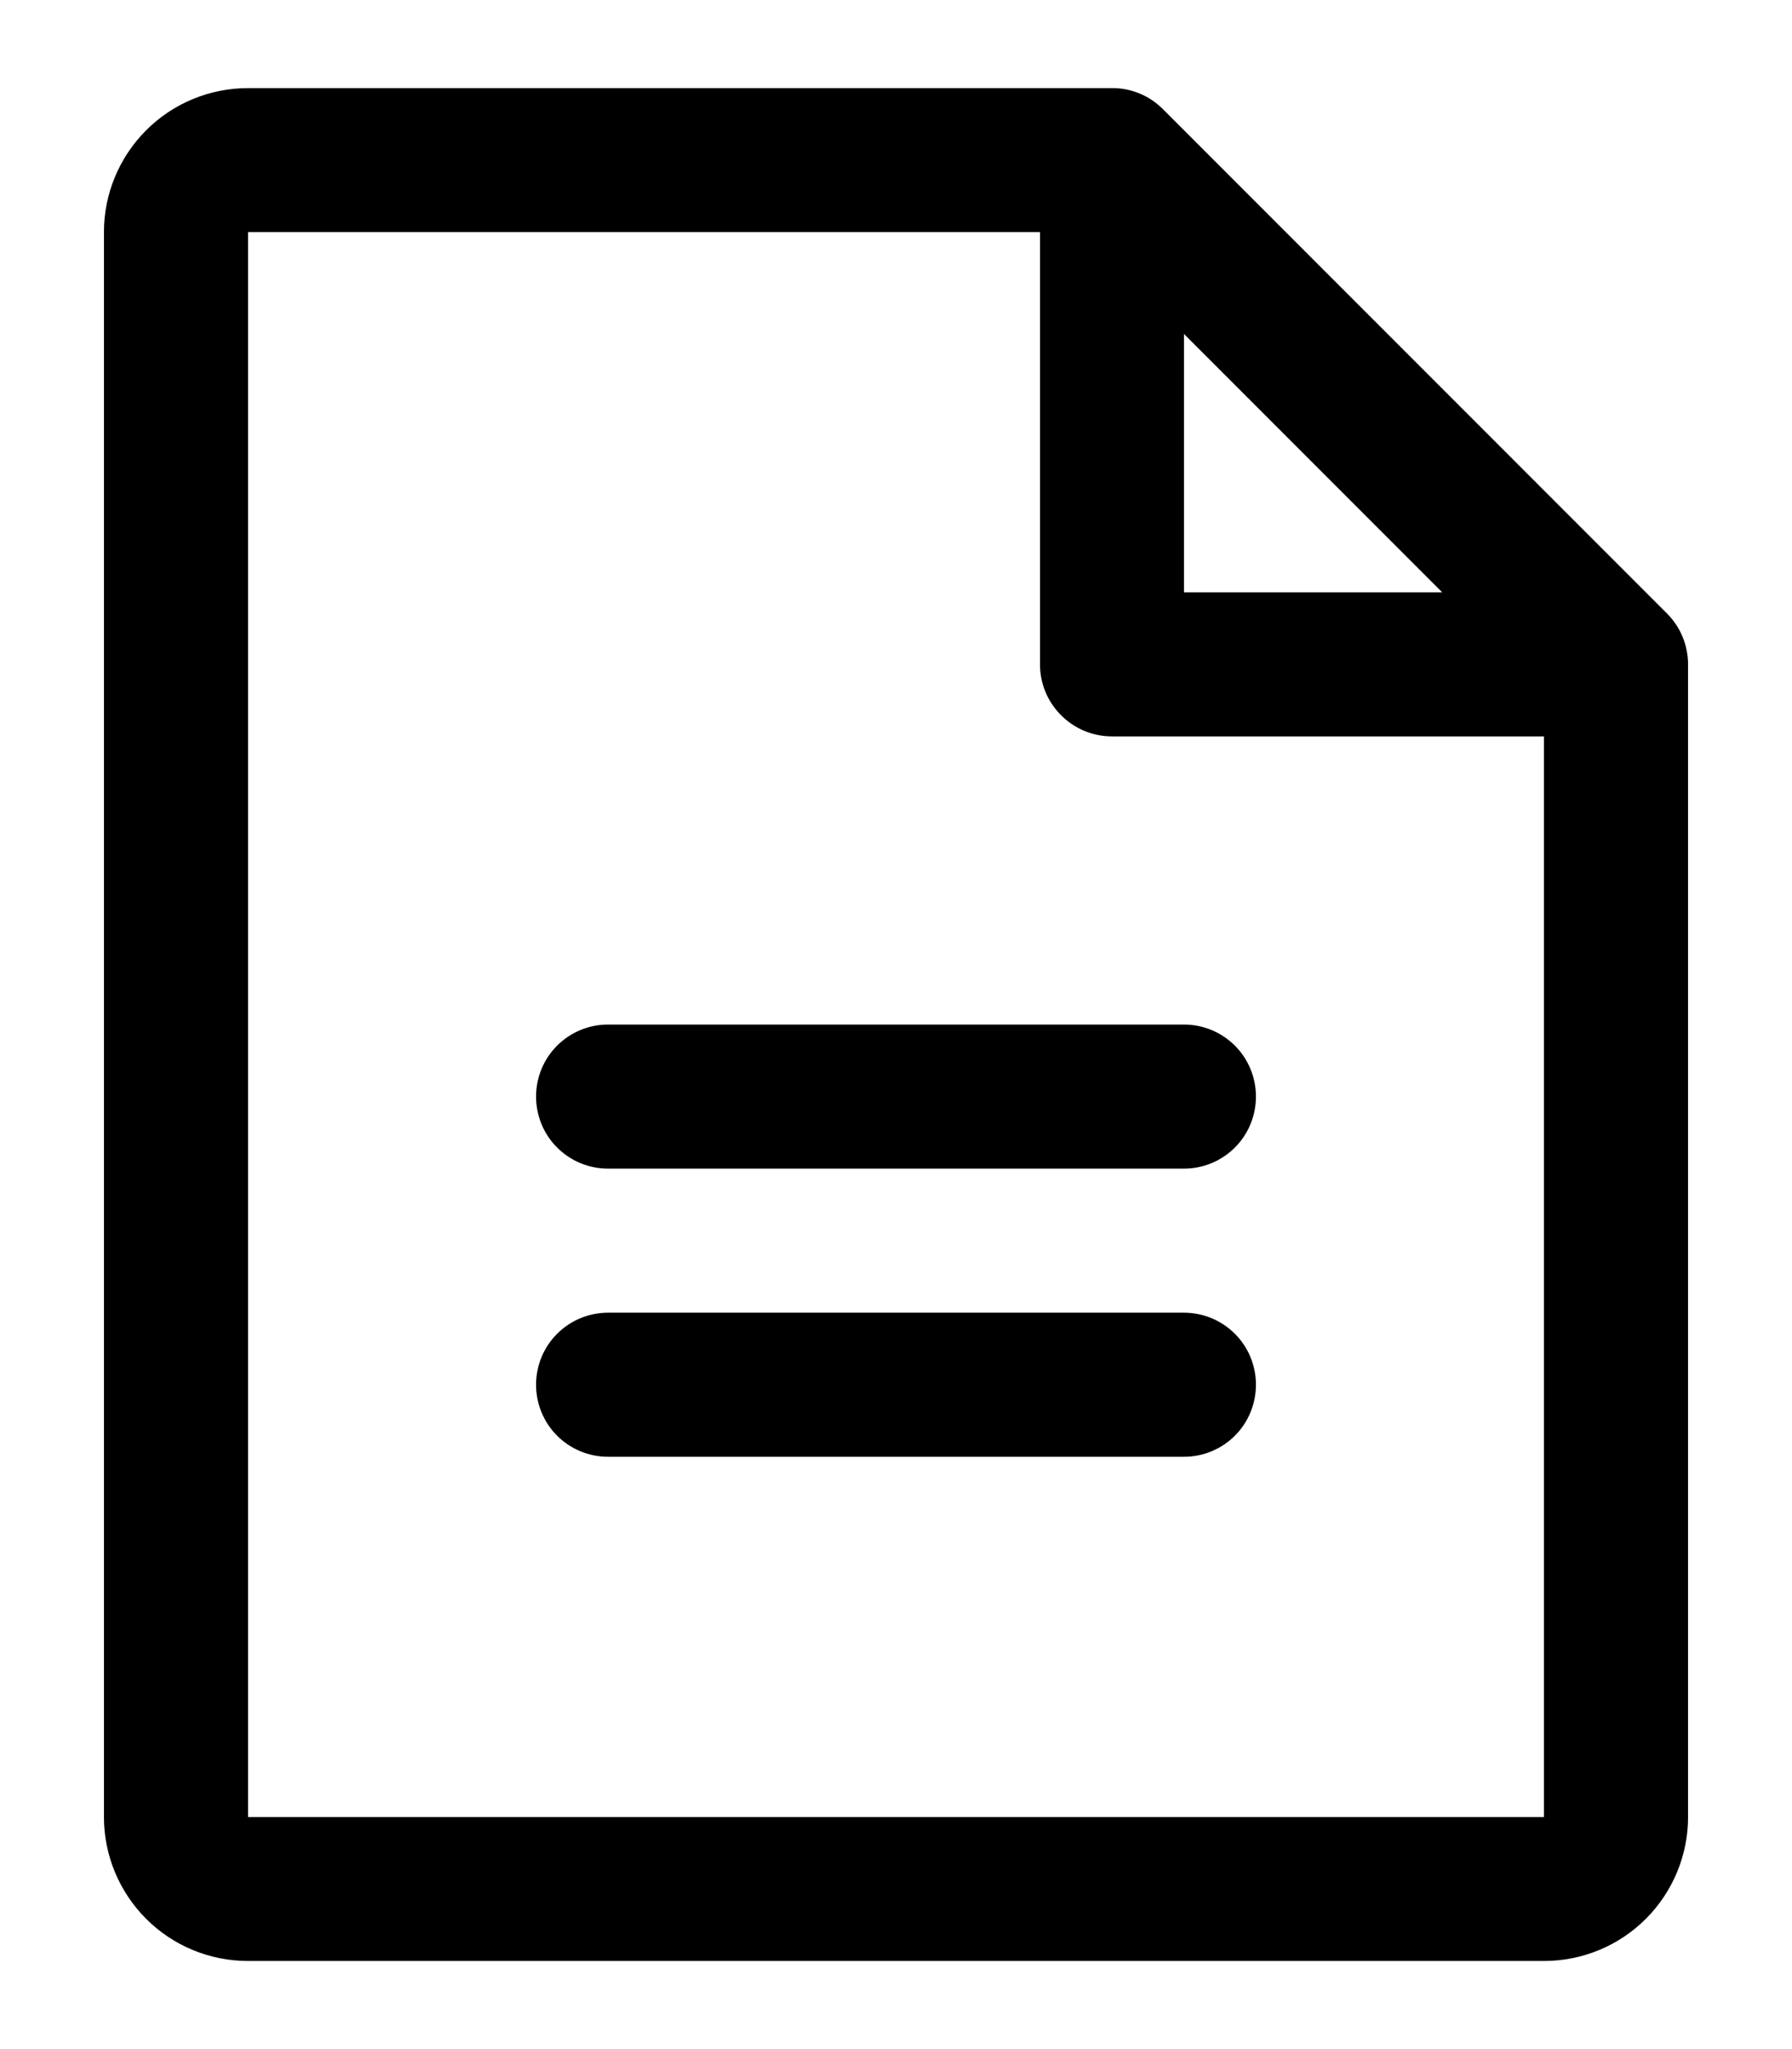 <svg id="related-documents" width="14" height="16" viewBox="0 0 14 16" fill="none" xmlns="http://www.w3.org/2000/svg">
    <path
        d="M13.023 4.79L9.085 0.852C9.033 0.8 8.971 0.758 8.903 0.73C8.835 0.702 8.761 0.687 8.688 0.688H1.938C1.639 0.688 1.353 0.806 1.142 1.017C0.931 1.228 0.812 1.514 0.812 1.812V14.188C0.812 14.486 0.931 14.772 1.142 14.983C1.353 15.194 1.639 15.312 1.938 15.312H12.062C12.361 15.312 12.647 15.194 12.858 14.983C13.069 14.772 13.188 14.486 13.188 14.188V5.188C13.188 5.114 13.173 5.04 13.145 4.972C13.117 4.904 13.075 4.842 13.023 4.79ZM9.25 2.608L11.267 4.625H9.25V2.608ZM12.062 14.188H1.938V1.812H8.125V5.188C8.125 5.337 8.184 5.48 8.29 5.585C8.395 5.691 8.538 5.75 8.688 5.75H12.062V14.188ZM9.812 8.562C9.812 8.712 9.753 8.855 9.648 8.96C9.542 9.066 9.399 9.125 9.25 9.125H4.75C4.601 9.125 4.458 9.066 4.352 8.96C4.247 8.855 4.188 8.712 4.188 8.562C4.188 8.413 4.247 8.27 4.352 8.165C4.458 8.059 4.601 8 4.75 8H9.25C9.399 8 9.542 8.059 9.648 8.165C9.753 8.27 9.812 8.413 9.812 8.562ZM9.812 10.812C9.812 10.962 9.753 11.105 9.648 11.21C9.542 11.316 9.399 11.375 9.25 11.375H4.75C4.601 11.375 4.458 11.316 4.352 11.21C4.247 11.105 4.188 10.962 4.188 10.812C4.188 10.663 4.247 10.52 4.352 10.415C4.458 10.309 4.601 10.25 4.75 10.25H9.25C9.399 10.25 9.542 10.309 9.648 10.415C9.753 10.52 9.812 10.663 9.812 10.812Z"
        fill="currentColor"
    />
</svg>
